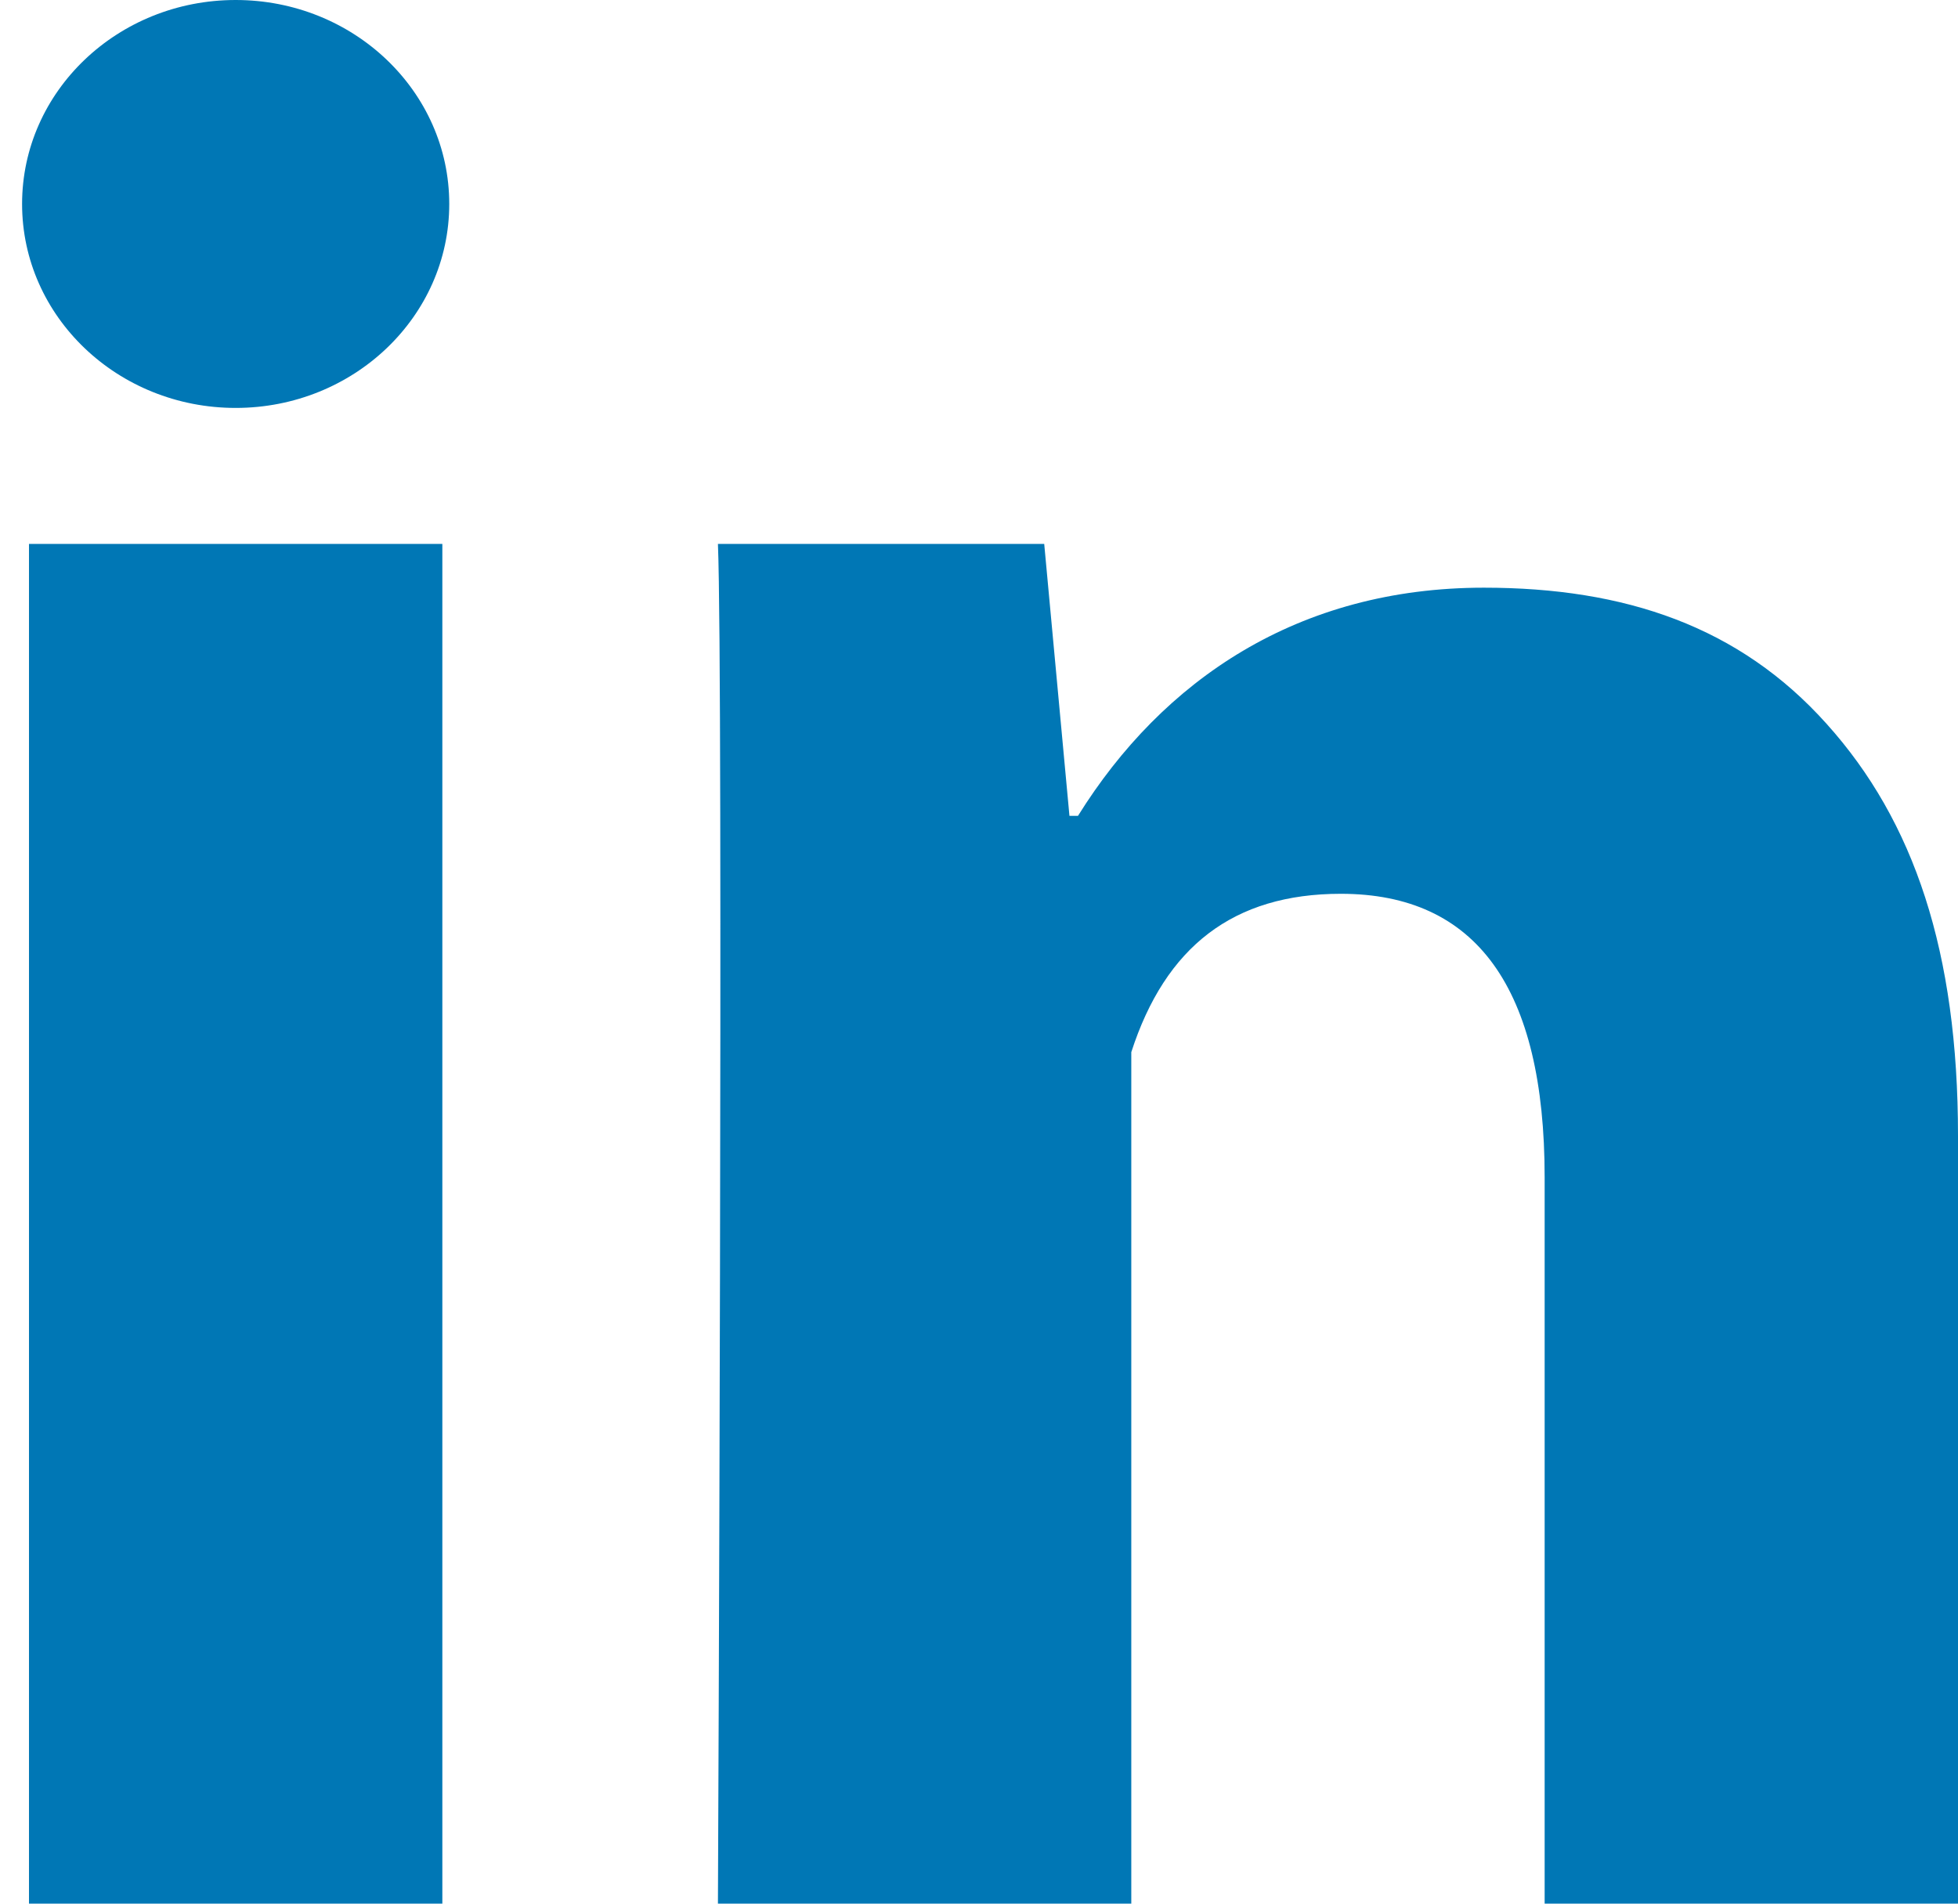 <?xml version="1.0" encoding="UTF-8"?>
<svg width="36px" height="35px" viewBox="0 0 36 35" version="1.1" xmlns="http://www.w3.org/2000/svg" xmlns:xlink="http://www.w3.org/1999/xlink">
    <!-- Generator: Sketch 54.1 (76490) - https://sketchapp.com -->
    <title>216394_linkedin_social_icon</title>
    <desc>Created with Sketch.</desc>
    <g id="new_updates" stroke="none" stroke-width="1" fill="none" fill-rule="evenodd">
        <g id="signin" transform="translate(-380, -991)" fill="#0077B5" fill-rule="nonzero">
            <g id="Group-3" transform="translate(348, 964)">
                <g id="216394_linkedin_social_icon" transform="translate(32, 27)">
                    <path d="M8.133,35 L0.533,35 L0.533,10 L8.133,10 L8.133,35 Z M36,35 L28.4,35 L28.4,21.645 C28.4,18.165 27.143,16.433 24.653,16.433 C22.68,16.433 21.428,17.402 20.8,19.345 C20.8,22.5 20.8,35 20.8,35 L13.2,35 C13.2,35 13.301,12.5 13.2,10 L19.199,10 L19.663,15 L19.82,15 C21.378,12.5 23.868,10.805 27.283,10.805 C29.879,10.805 31.98,11.518 33.583,13.307 C35.197,15.1 36,17.505 36,20.883 L36,35 Z" id="Shape"></path>
                    <ellipse id="Oval" cx="4.333" cy="3.75" rx="3.927" ry="3.75"></ellipse>
                </g>
            </g>
        </g>
    </g>
</svg>